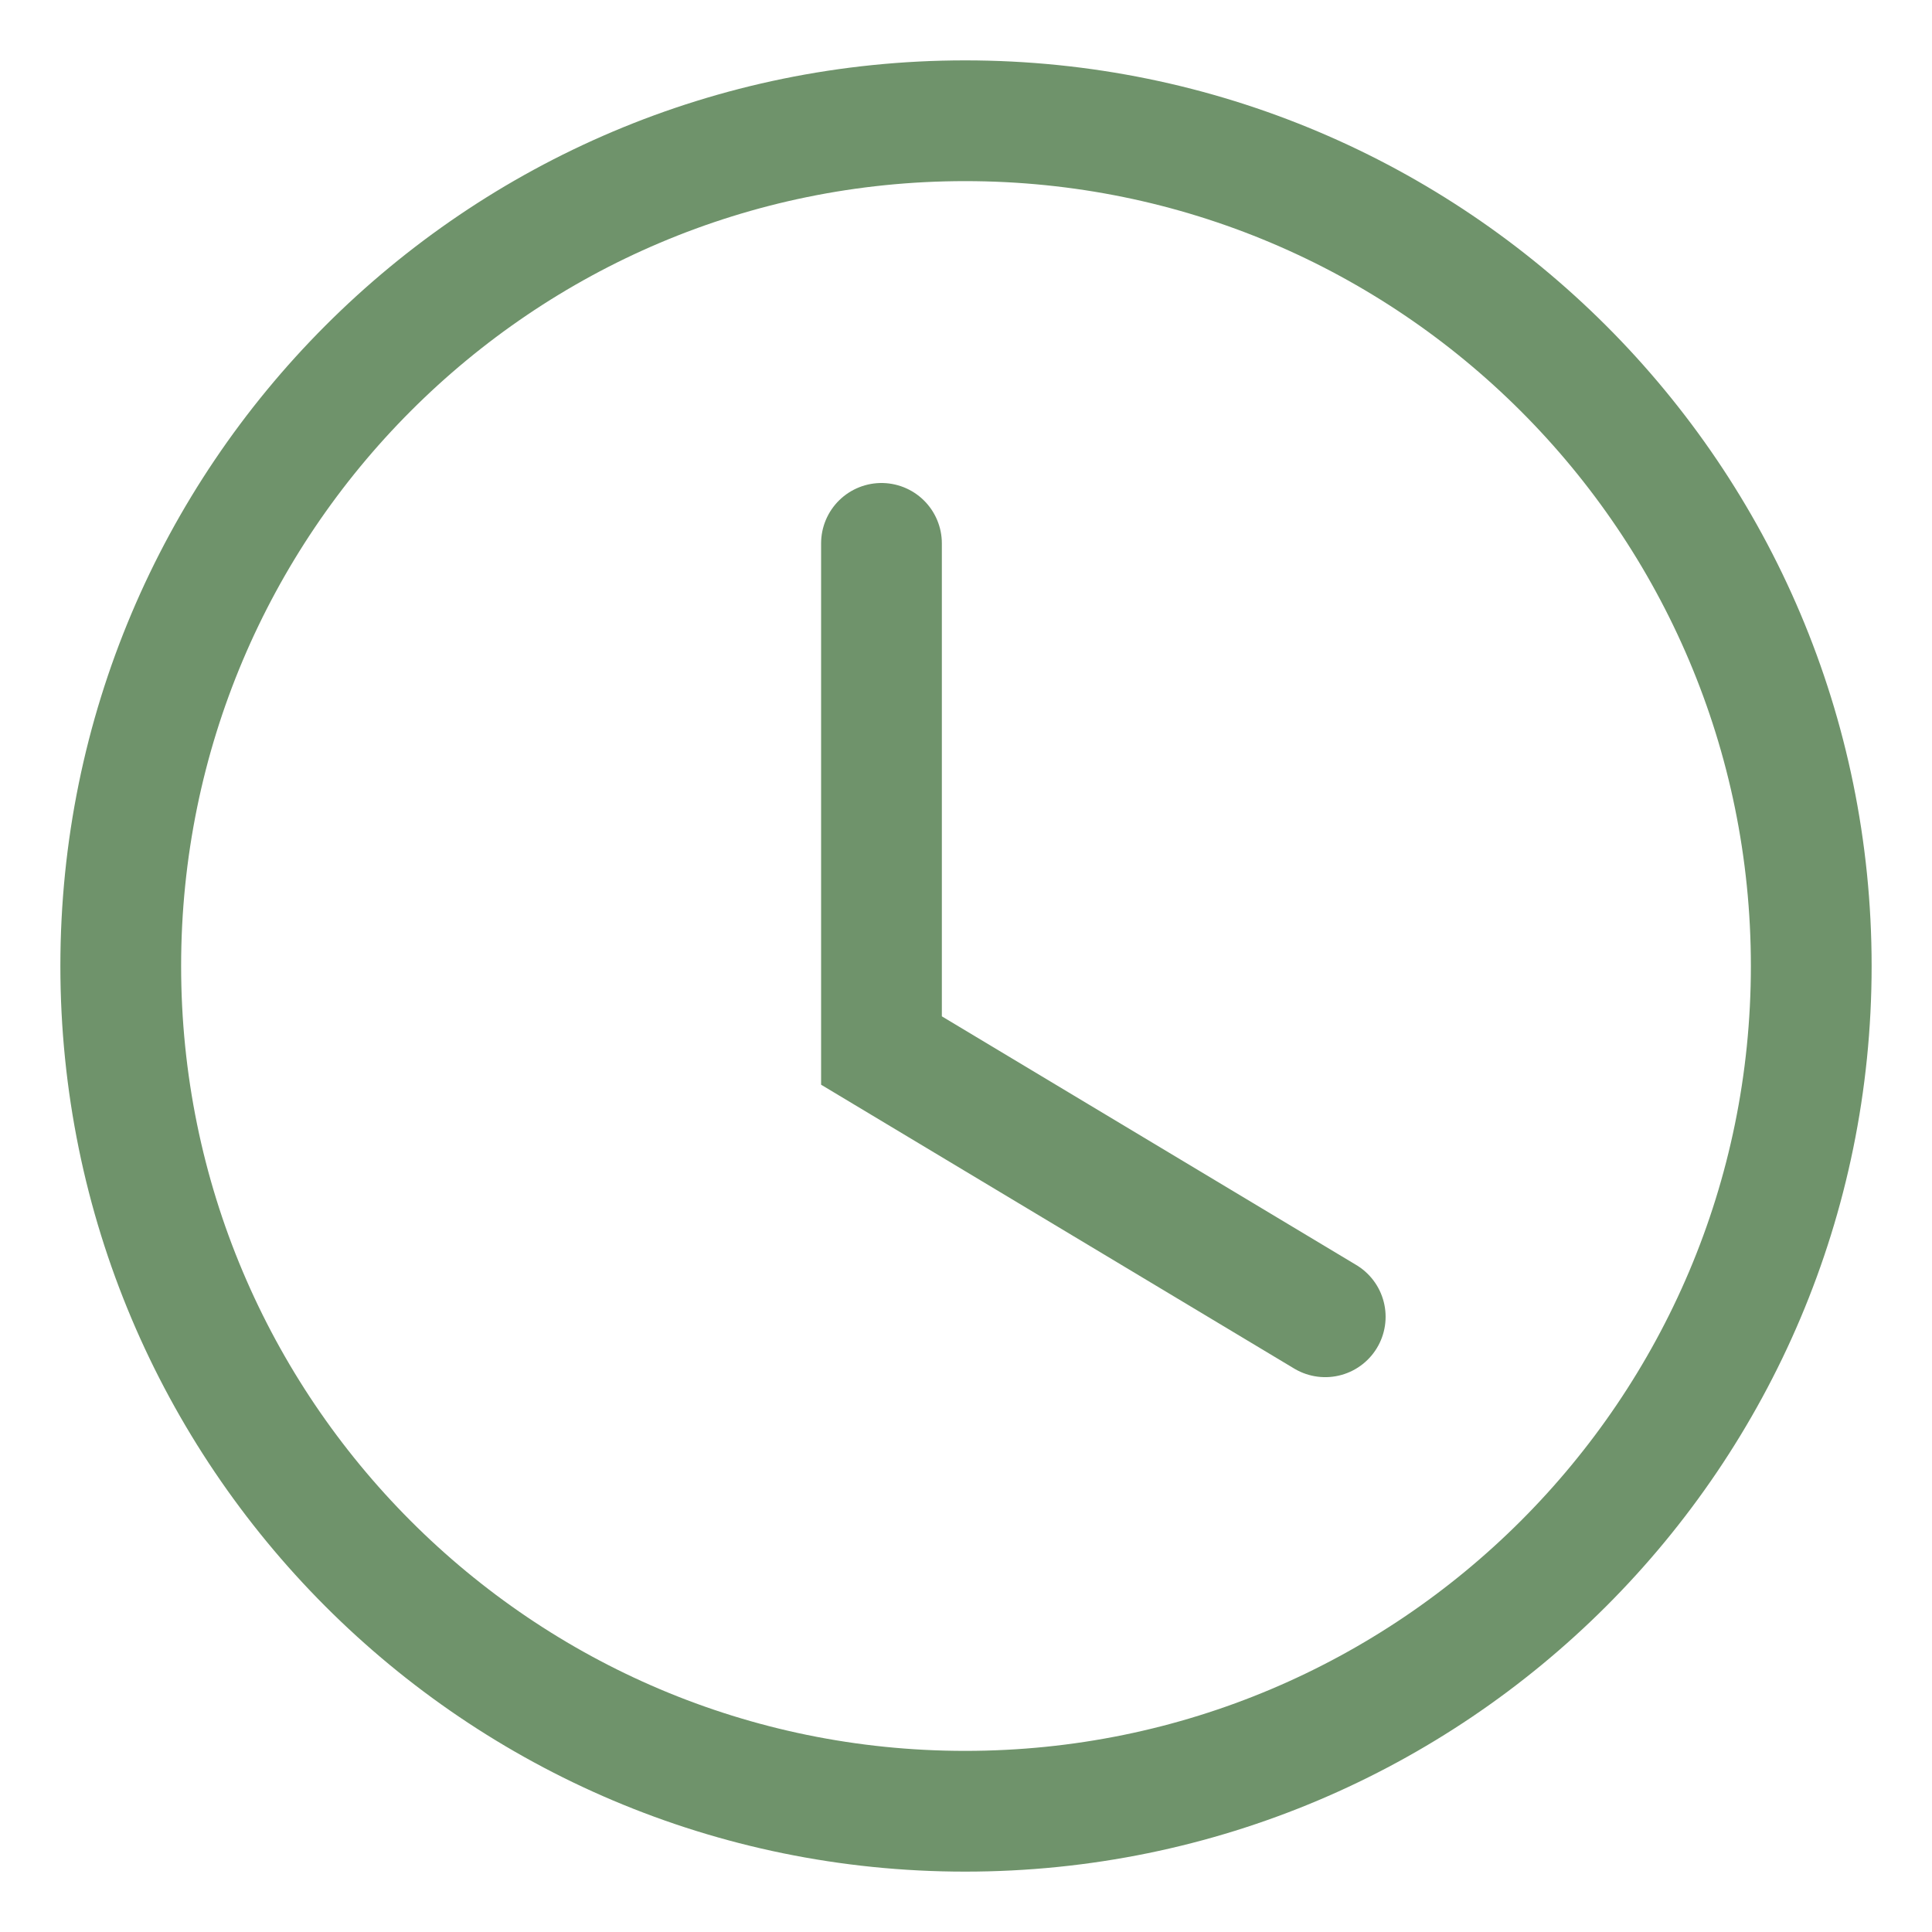 <svg width="16" height="16" viewBox="0 0 16 16" fill="none" xmlns="http://www.w3.org/2000/svg">
<path d="M7.3 4.5V8.7L10.975 10.905M7.993 1C4.129 1 1 4.136 1 8C1 11.864 4.129 15 7.993 15C11.864 15 15 11.864 15 8C15 4.136 11.864 1 7.993 1Z" stroke="#6F936B" stroke-linecap="round"/>
</svg>

